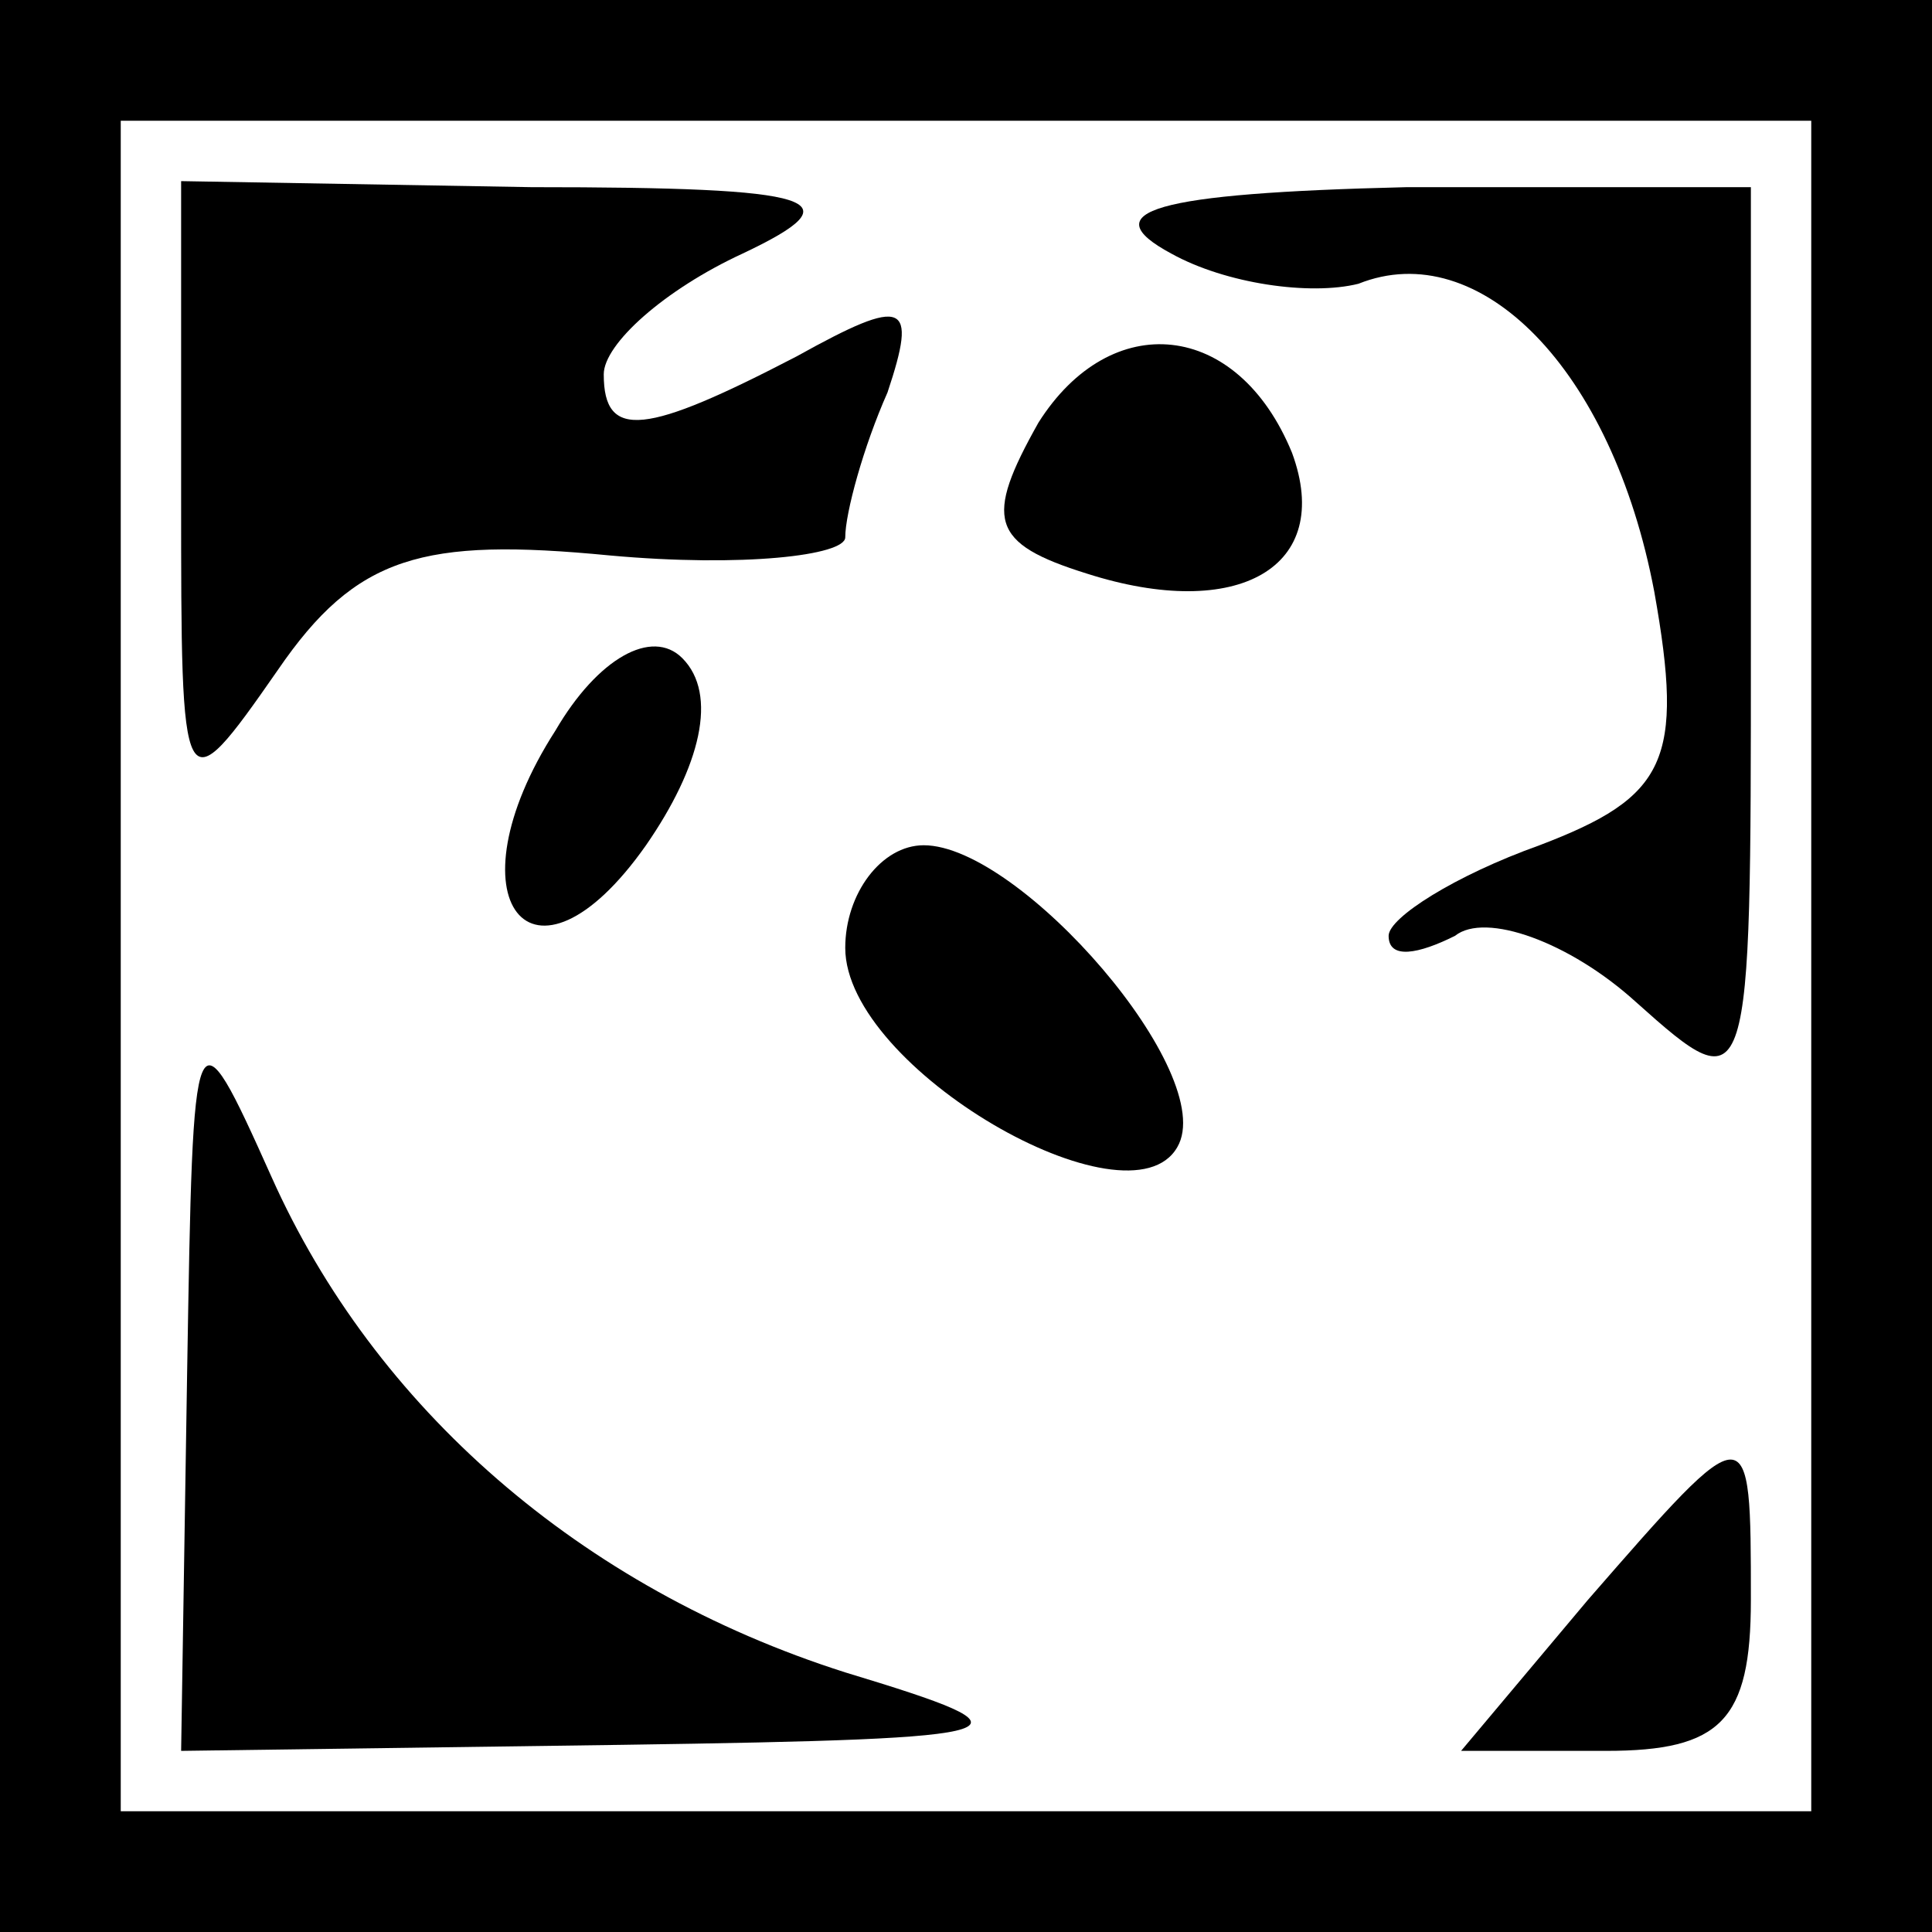 <?xml version="1.0" standalone="no"?>
<!DOCTYPE svg PUBLIC "-//W3C//DTD SVG 20010904//EN"
 "http://www.w3.org/TR/2001/REC-SVG-20010904/DTD/svg10.dtd">
<svg version="1.0" xmlns="http://www.w3.org/2000/svg"
 width="32pt" height="32pt" viewBox="0 0 32 32"
 preserveAspectRatio="xMidYMid meet">
<rect x="0" y="0" width="32" height="32" fill="#808080" stroke="none"/>
<g transform="translate(0,32) scale(0.1,-0.1)"
fill="#000000" stroke="none">
<path fill="#000000" stroke="none" d="M0 160 l0 -160 160 0 160 0 0 160 0
160 -160 0 -160 0 0 -160z"/>
<path fill="#ffffff" stroke="none" d="M300 160 l0 -140 -140 0 -140 0 0 140
0 140 140 0 140 0 0 -140z"/>
<path fill="#000000" stroke="none" d="M30 238 c0 -51 0 -52 16 -29 13 19 24
22 55 19 22 -2 39 0 39 3 0 4 3 15 7 24 5 15 3 16 -15 6 -25 -13 -32 -14 -32
-3 0 5 10 14 23 20 19 9 13 11 -35 11 l-58 1 0 -52z"/>
<path fill="#000000" stroke="none" d="M194 278 c9 -5 23 -7 31 -5 20 8 42
-14 49 -51 5 -28 2 -34 -19 -42 -14 -5 -25 -12 -25 -15 0 -4 5 -3 11 0 5 4 19
-1 30 -11 19 -17 19 -16 19 59 l0 76 -57 0 c-42 -1 -52 -4 -39 -11z"/>
<path fill="#000000" stroke="none" d="M172 250 c-9 -16 -8 -20 8 -25 25 -8
41 1 34 20 -9 22 -30 24 -42 5z"/>
<path fill="#000000" stroke="none" d="M92 199 c-18 -28 -4 -46 15 -19 9 13
12 25 6 31 -5 5 -14 0 -21 -12z"/>
<path fill="#000000" stroke="none" d="M140 163 c0 -20 47 -47 55 -33 7 12
-26 50 -42 50 -7 0 -13 -8 -13 -17z"/>
<path fill="#000000" stroke="none" d="M31 93 l-1 -63 73 1 c68 1 70 2 37 12
-44 14 -78 44 -95 82 -13 29 -13 28 -14 -32z"/>
<path fill="#000000" stroke="none" d="M263 55 l-21 -25 24 0 c19 0 24 5 24
25 0 31 0 31 -27 0z"/>
</g>
</svg>
